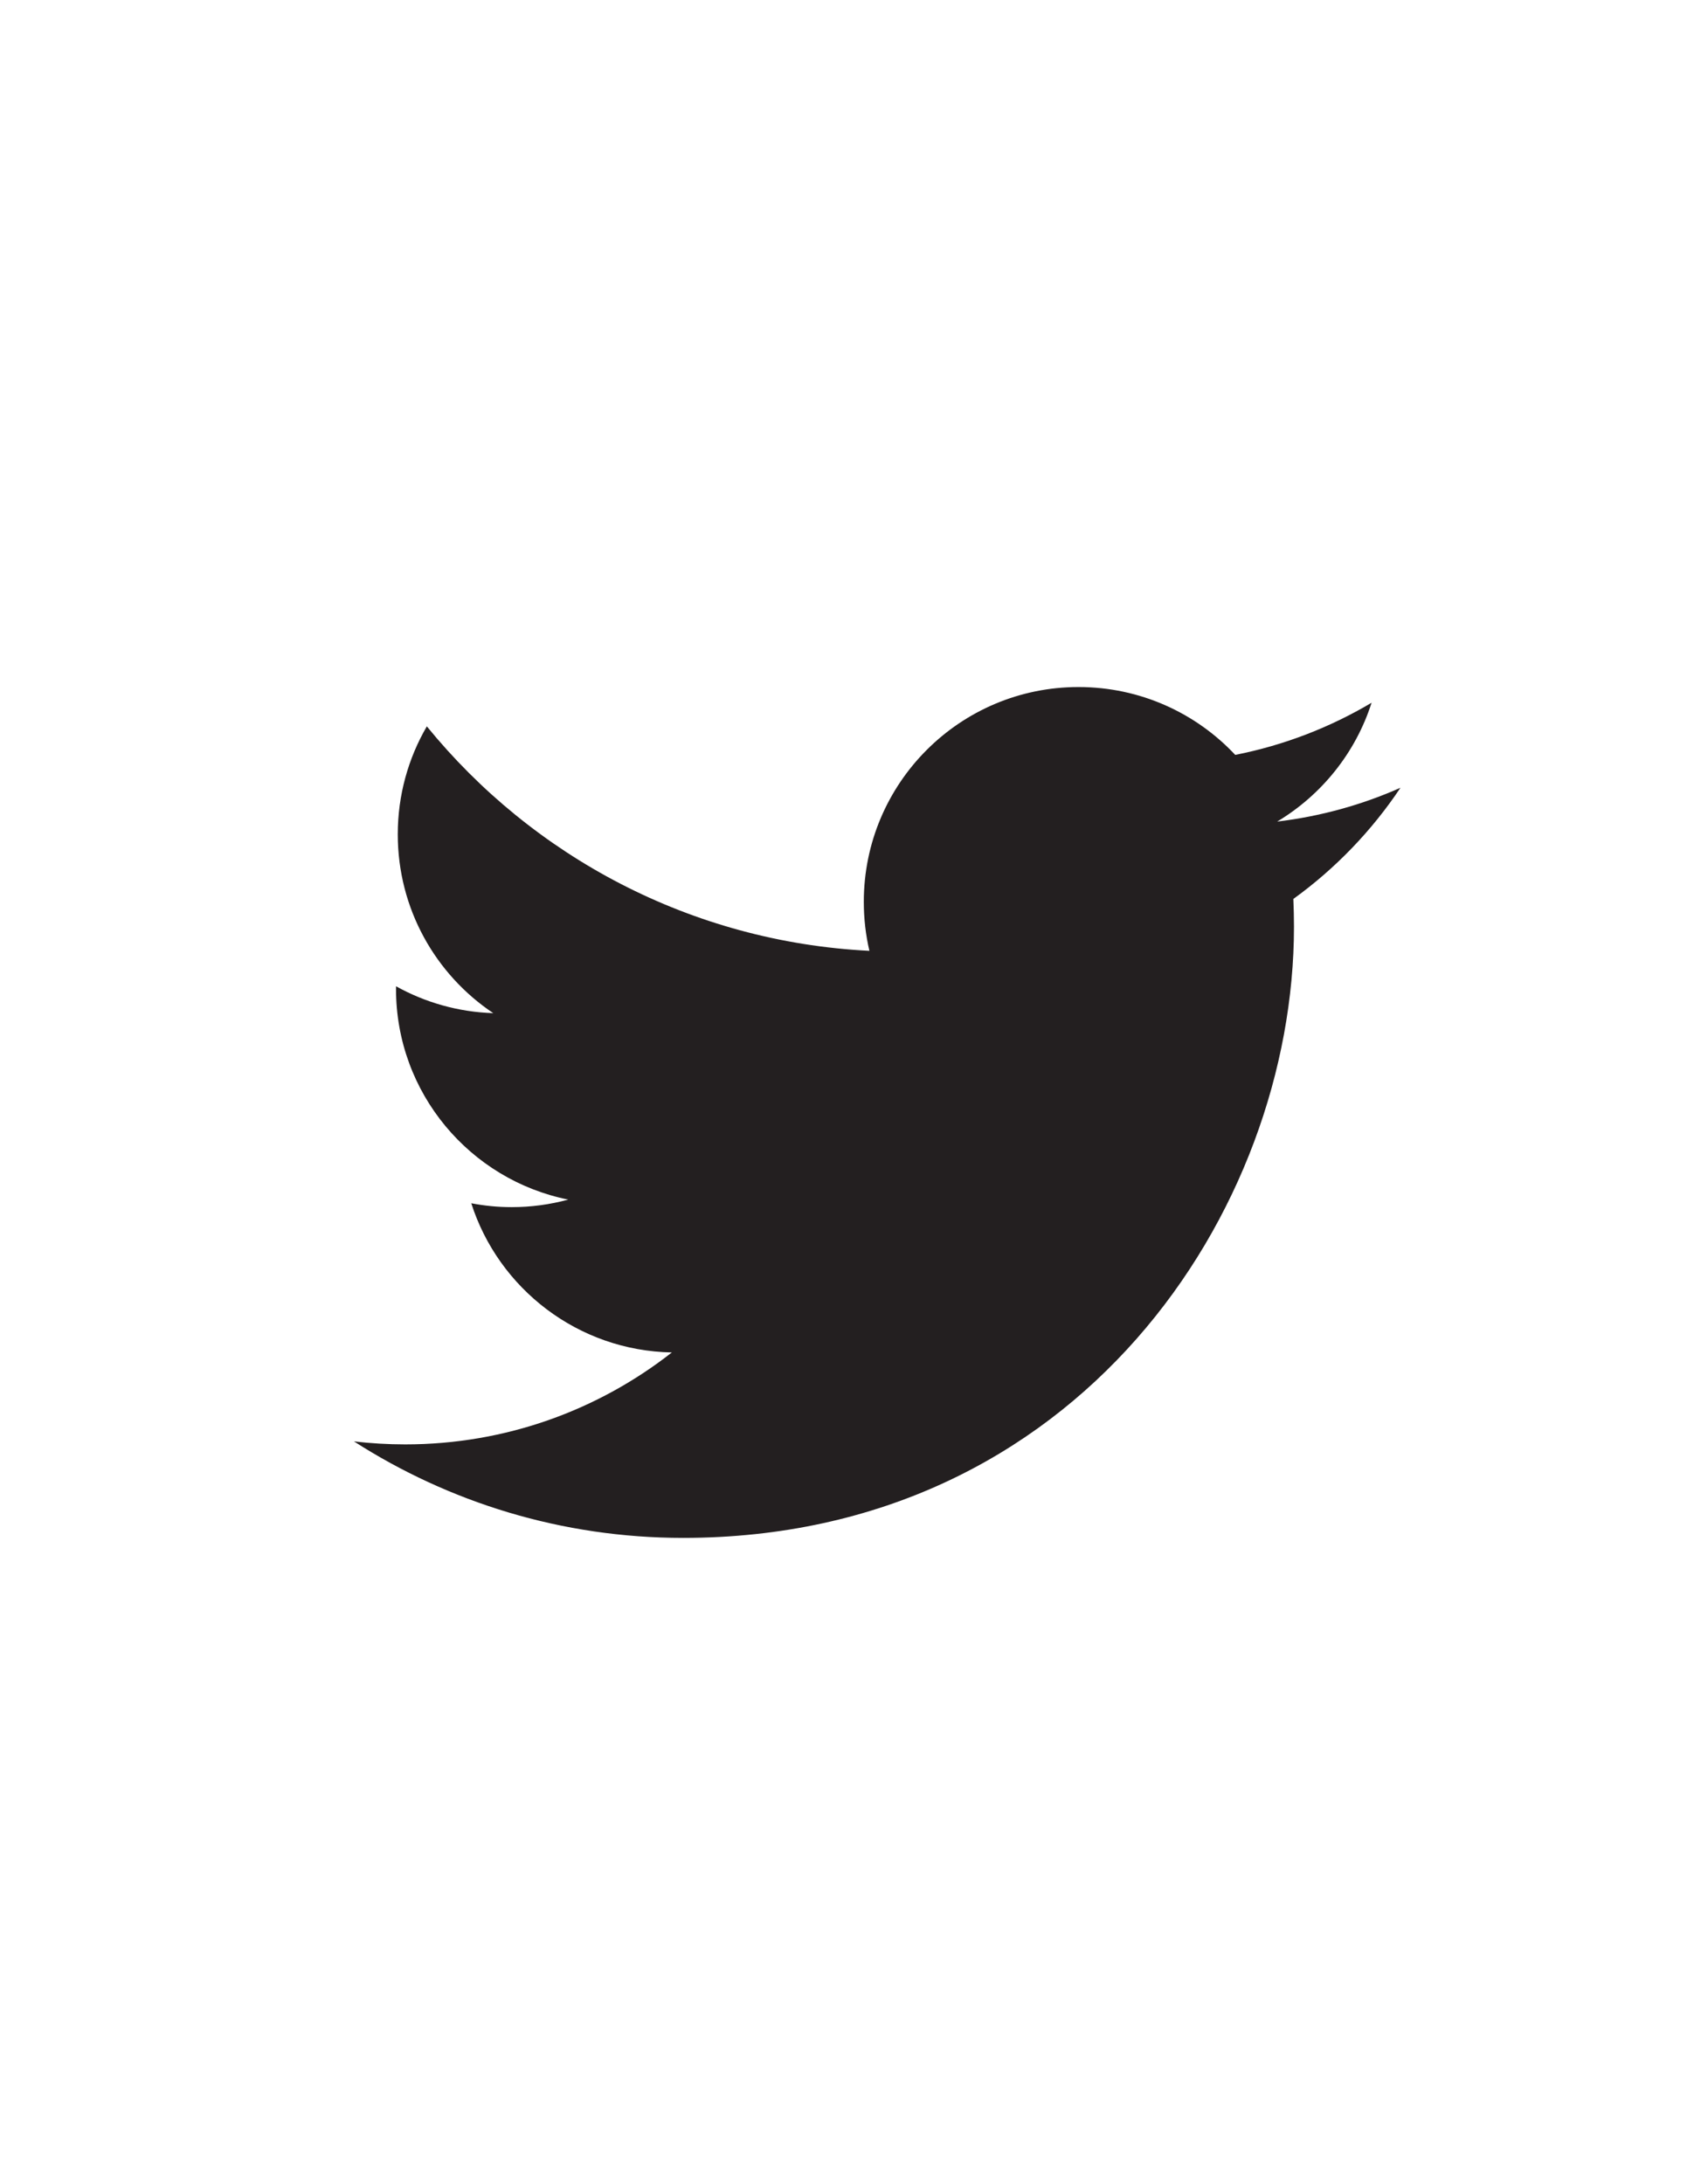 <?xml version="1.0" encoding="utf-8"?>
<!-- Generator: Adobe Illustrator 15.1.0, SVG Export Plug-In . SVG Version: 6.00 Build 0)  -->
<!DOCTYPE svg PUBLIC "-//W3C//DTD SVG 1.1//EN" "http://www.w3.org/Graphics/SVG/1.1/DTD/svg11.dtd">
<svg version="1.1" id="Layer_1" xmlns="http://www.w3.org/2000/svg" xmlns:xlink="http://www.w3.org/1999/xlink" x="0px" y="0px"
	 width="612px" height="792px" viewBox="0 0 612 792" enable-background="new 0 0 612 792" xml:space="preserve">
<path fill="#231F20" d="M469.196,325.963c0.141,3.348,0.226,6.708,0.226,10.073c0,102.927-78.342,221.611-221.611,221.611
	c-43.991,0-84.927-12.889-119.401-34.988c6.096,0.71,12.301,1.084,18.586,1.084c36.494,0,70.068-12.448,96.739-33.342
	c-34.088-0.625-62.859-23.146-72.773-54.089c4.755,0.905,9.633,1.401,14.657,1.401c7.111,0,13.984-0.955,20.526-2.735
	c-35.63-7.154-62.479-38.636-62.479-76.372c0-0.325,0-0.649,0-0.979c10.508,5.838,22.521,9.339,35.288,9.75
	c-20.906-13.966-34.651-37.81-34.651-64.835c0-14.272,3.837-27.663,10.544-39.156c38.416,47.118,95.815,78.14,160.552,81.39
	c-1.341-5.71-2.032-11.652-2.032-17.754c-0.006-43.03,34.885-77.901,77.896-77.901c22.399,0,42.65,9.455,56.849,24.603
	c17.748-3.495,34.413-9.976,49.462-18.905c-5.808,18.188-18.17,33.458-34.247,43.091c15.753-1.885,30.765-6.071,44.73-12.265
	C497.623,301.262,484.41,314.983,469.196,325.963z"/>
</svg>
